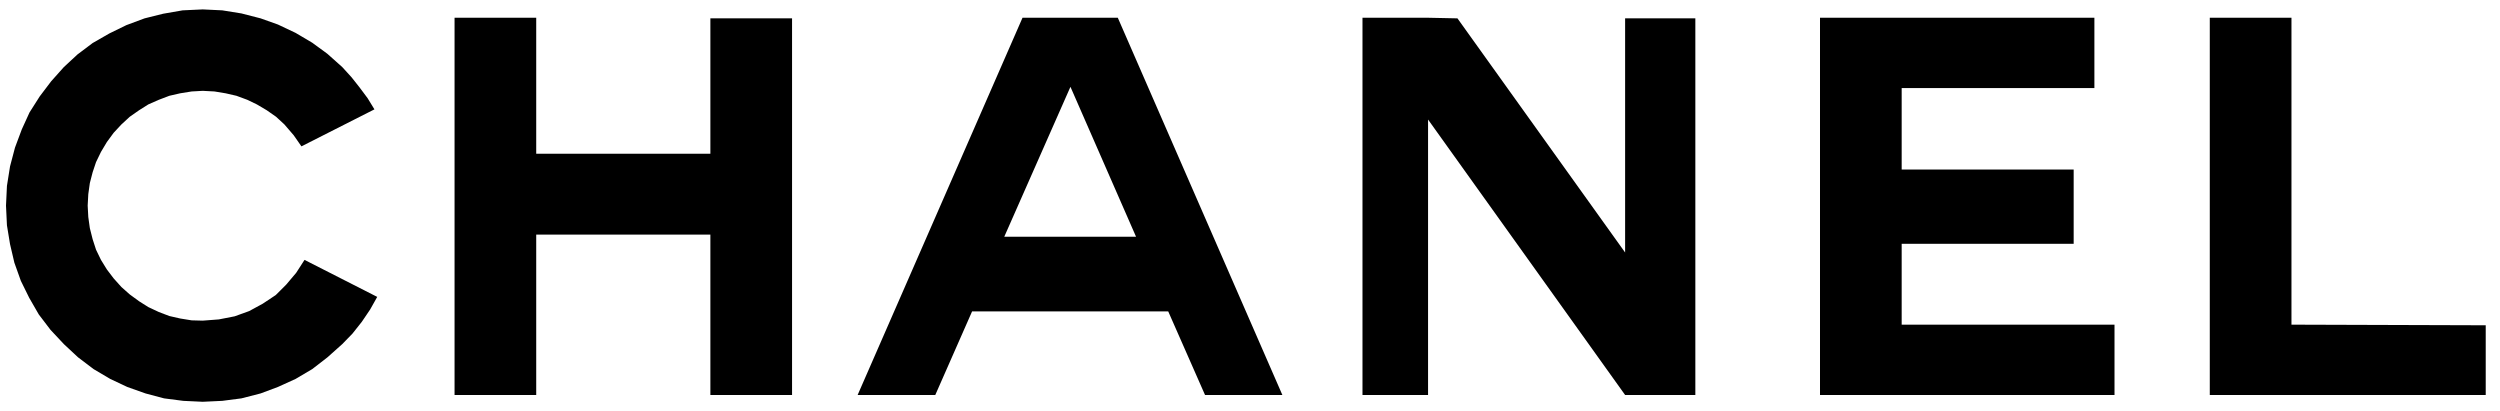 <svg width="152" height="25" viewBox="0 0 152 25" fill="none" xmlns="http://www.w3.org/2000/svg">
<path d="M65.066 1.079H62.169L52.144 24.015H56.865L59.103 18.933H71.028L73.266 24.015H77.968L67.962 1.079H65.066ZM65.066 14.394H61.059L65.066 5.317L65.084 5.28L69.072 14.394H65.066ZM115.622 14.825H126.079V10.306H115.622V5.355H127.339V1.079H110.656V24.015H128.562V19.739H115.622V14.825ZM139.321 19.739V1.079H134.355V24.015H151.132V19.777L139.321 19.739ZM43.191 9.349H32.602V1.079H27.637V24.015H32.602V14.263H43.191V24.015H48.157V1.116H43.191V9.349ZM98.807 15.351L88.613 1.116L86.826 1.079H82.839V24.015H86.826V7.268L98.807 24.015H103.077V1.116H98.807V15.351ZM18.007 16.588L17.405 17.301L16.766 17.939L15.976 18.464L15.149 18.914L14.264 19.233L13.305 19.42L12.327 19.495L11.65 19.477L10.954 19.364L10.296 19.214L9.656 18.97L9.017 18.67L8.453 18.314L7.889 17.901L7.381 17.451L6.91 16.926L6.497 16.382L6.139 15.801L5.839 15.182L5.632 14.544L5.462 13.869L5.368 13.194L5.331 12.5L5.368 11.806L5.462 11.131L5.632 10.475L5.839 9.856L6.139 9.237L6.497 8.637L6.91 8.074L7.381 7.568L7.889 7.099L8.453 6.705L9.017 6.349L9.656 6.068L10.296 5.824L10.954 5.673L11.65 5.561L12.327 5.523L13.042 5.561L13.719 5.673L14.377 5.824L15.036 6.068L15.619 6.349L16.221 6.705L16.785 7.099L17.293 7.568L17.857 8.224L18.327 8.899L22.766 6.649L22.352 5.973L21.863 5.317L21.374 4.698L20.81 4.079L19.907 3.273L18.985 2.598L17.97 1.998L16.898 1.491L15.844 1.116L14.678 0.816L13.512 0.629L12.327 0.572L11.105 0.629L9.92 0.835L8.791 1.116L7.682 1.529L6.647 2.035L5.632 2.617L4.71 3.311L3.882 4.079L3.111 4.942L2.415 5.861L1.795 6.836L1.324 7.868L0.911 8.974L0.61 10.118L0.422 11.3L0.365 12.5L0.422 13.7L0.61 14.844L0.873 15.97L1.268 17.076L1.776 18.108L2.359 19.12L3.074 20.058L3.882 20.921L4.748 21.727L5.688 22.44L6.704 23.04L7.738 23.527L8.848 23.921L9.976 24.221L11.142 24.372L12.327 24.428L13.512 24.372L14.678 24.221L15.844 23.921L16.898 23.527L17.97 23.04L18.985 22.44L19.907 21.727L20.81 20.921L21.43 20.283L21.995 19.57L22.503 18.82L22.935 18.051L18.515 15.801L18.007 16.588Z" fill="black"/>
</svg>
